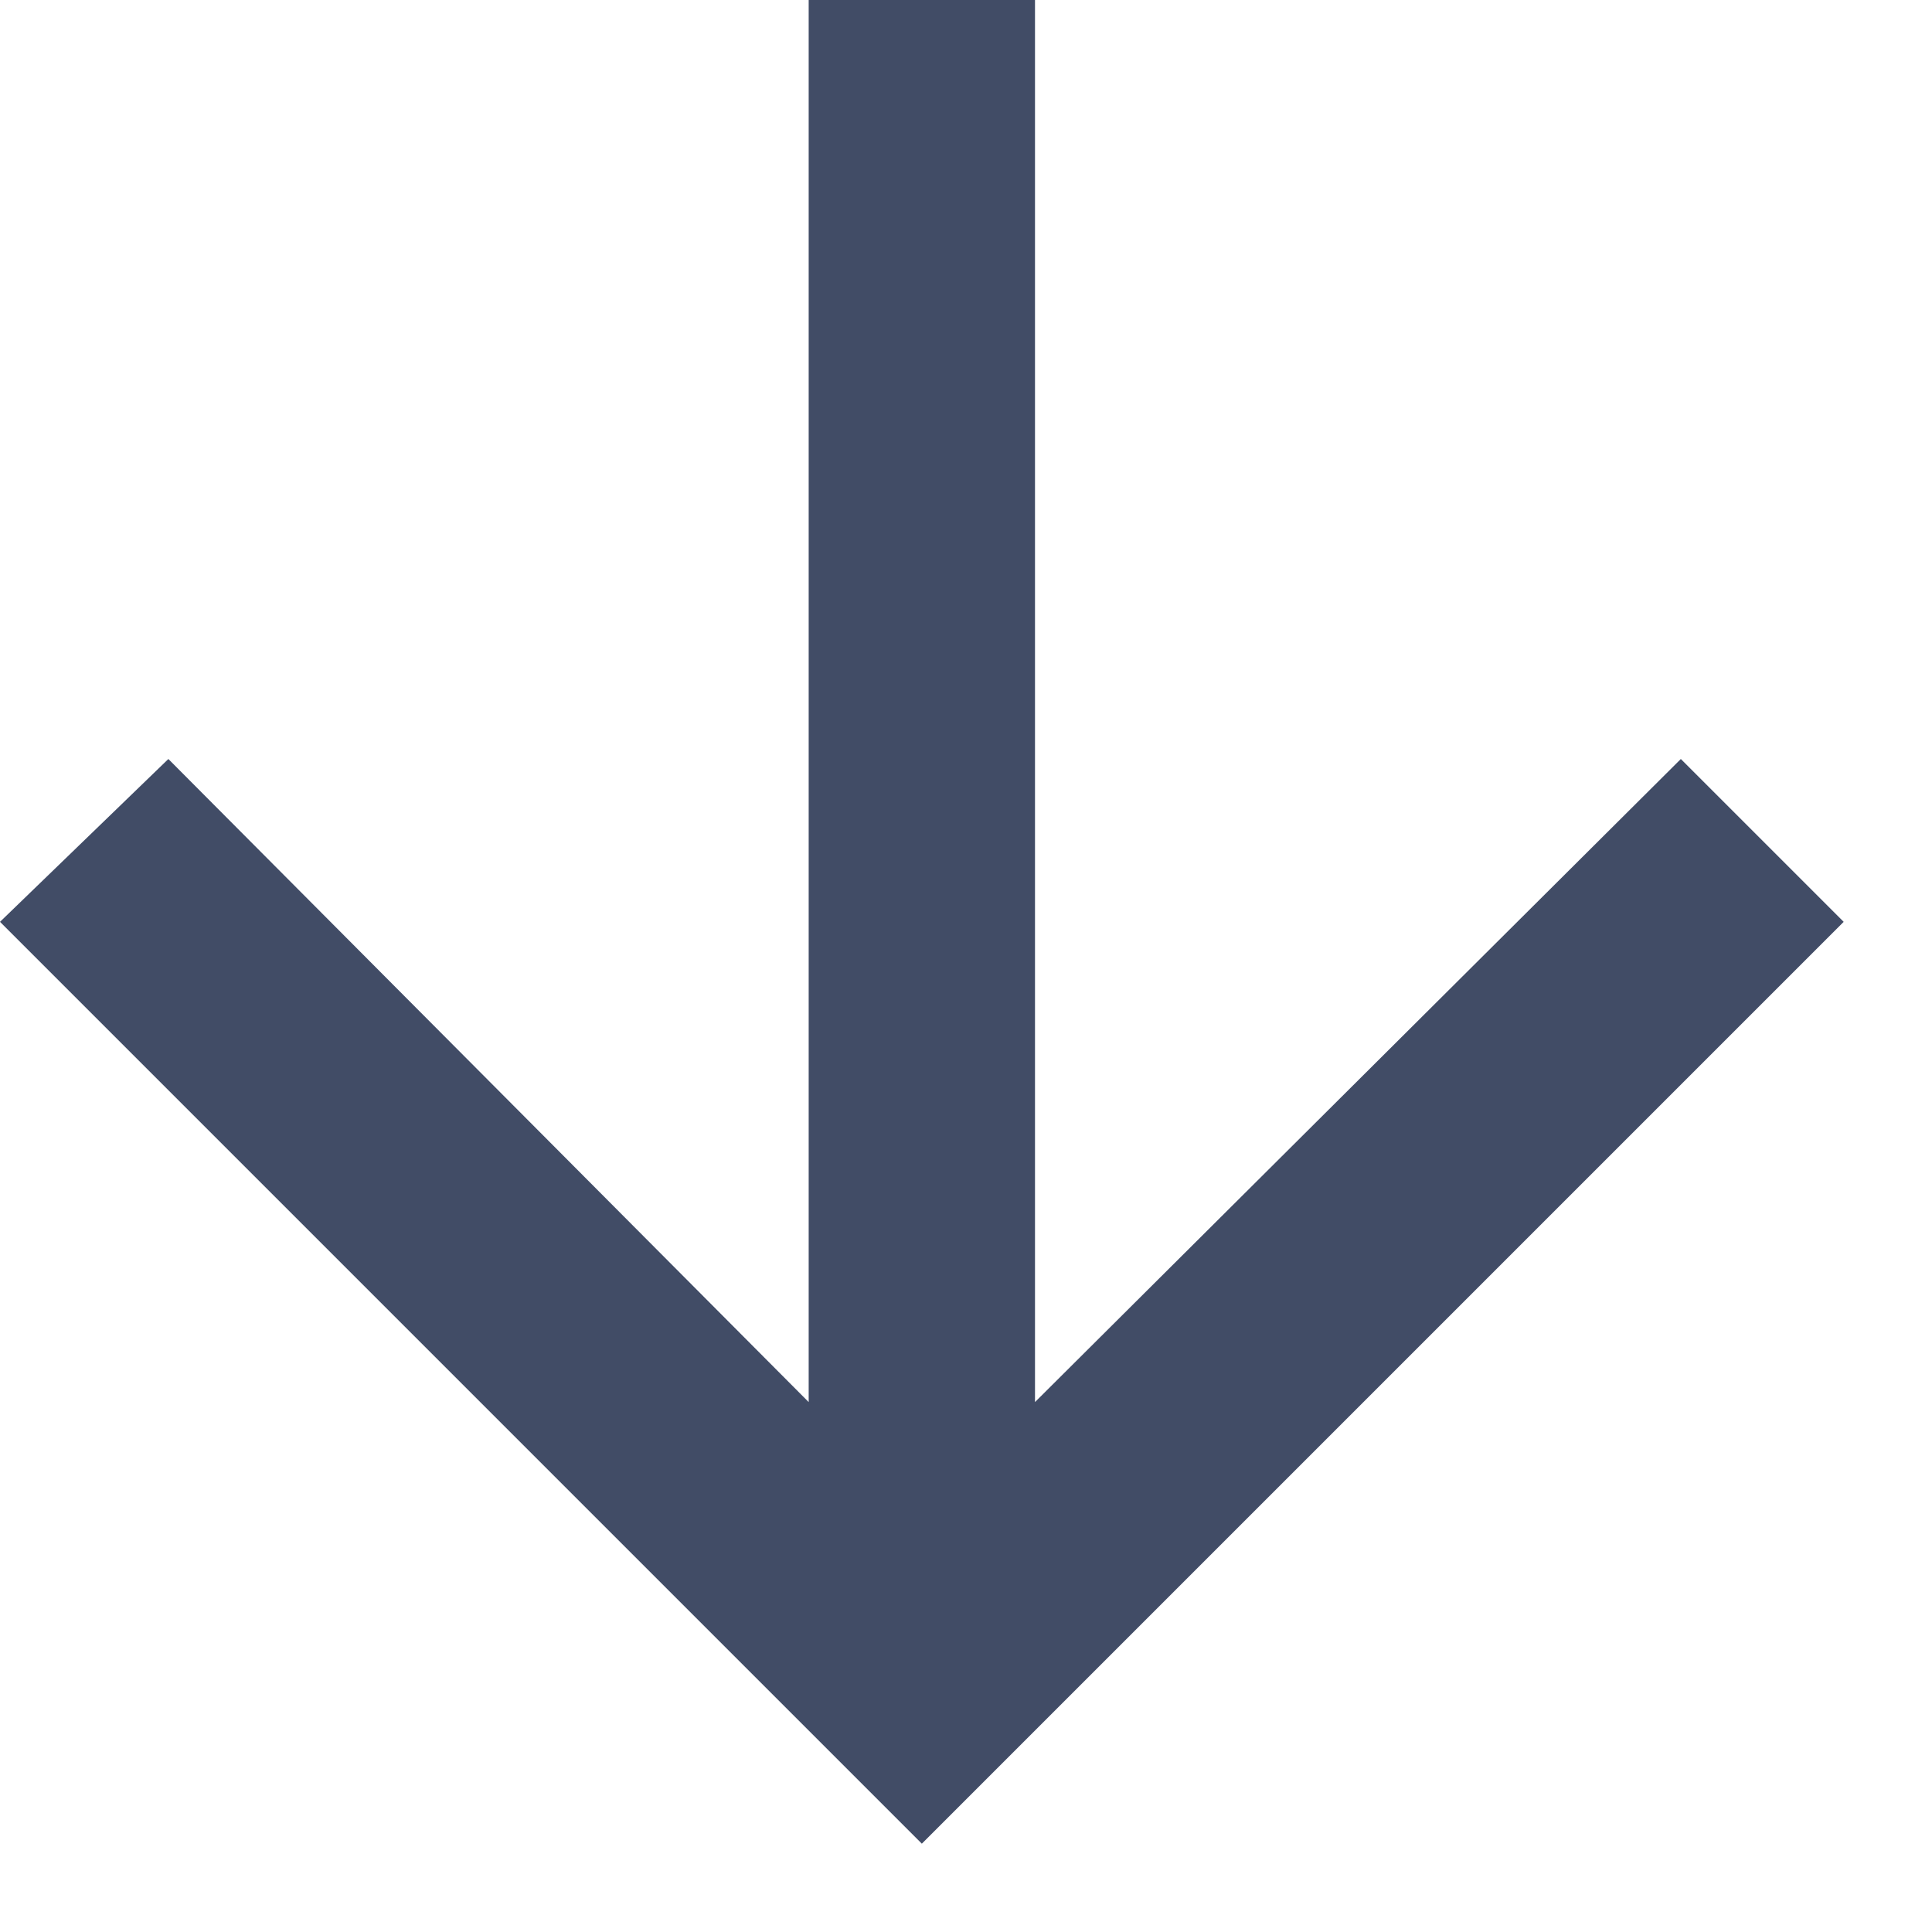 <?xml version="1.0" encoding="UTF-8"?>
<svg width="14px" height="14px" viewBox="0 0 14 14" version="1.1" xmlns="http://www.w3.org/2000/svg" xmlns:xlink="http://www.w3.org/1999/xlink">
    <!-- Generator: Sketch 48.2 (47327) - http://www.bohemiancoding.com/sketch -->
    <title>down</title>
    <desc>Created with Sketch.</desc>
    <defs>
        <polygon id="path-1" points="16.36 9.68 9.68 16.36 3 9.68 4.22 8.5 8.86 13.16 8.86 3 10.5 3 10.5 13.16 15.18 8.5"></polygon>
    </defs>
    <g id="icons-/-arrow-down" stroke="none" stroke-width="1" fill="none" fill-rule="evenodd" transform="translate(-3, -3)">
        <mask id="mask-2" fill="white">
            <use xlink:href="#path-1"></use>
        </mask>
        <use id="down" fill="#414C66" xlink:href="#path-1"></use>
    </g>
</svg>
